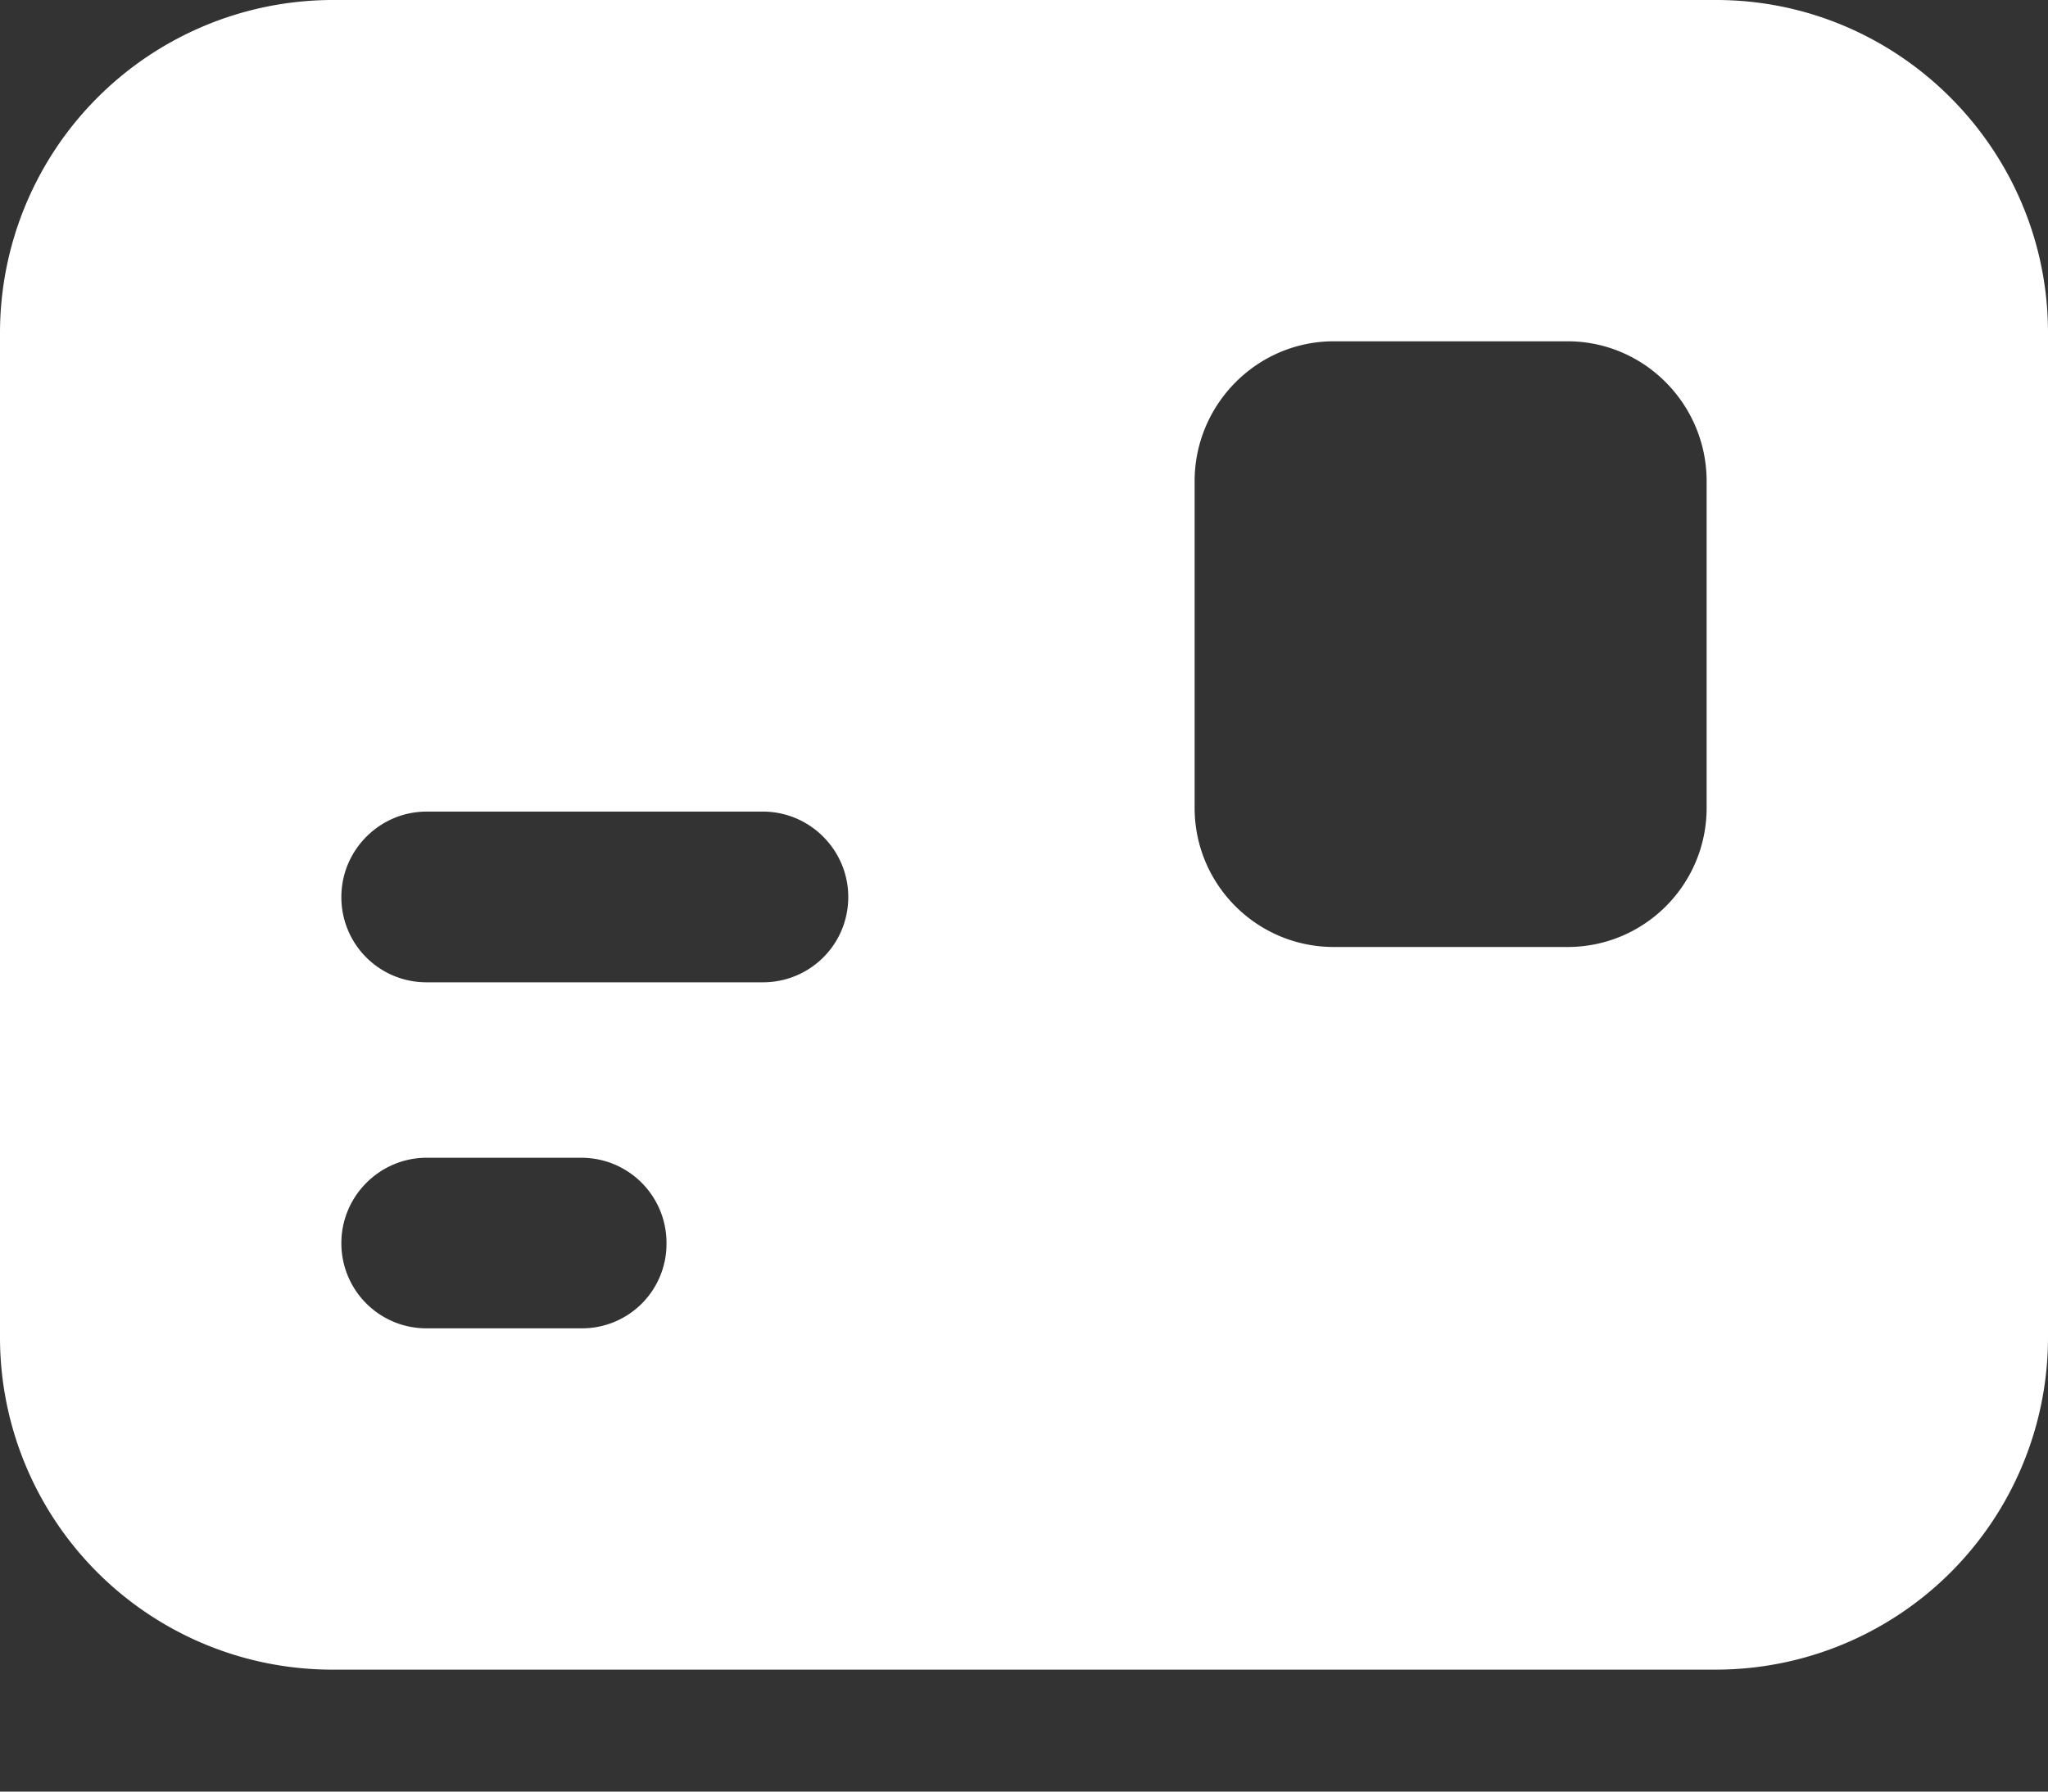 <svg width="16" height="14" fill="none">
  <rect width="100%" height="100%" fill="#333333" stroke="none"/>
  <path fill="#fff" d="M13.407 0H2.593A2.602 2.602 0 0 0 0 2.6v7.853a2.596 2.596 0 0 0 2.593 2.594h10.814A2.596 2.596 0 0 0 16 10.453V2.6C16 1.167 14.833 0 13.407 0ZM4.54 10.38H3.333a.664.664 0 0 1-.666-.667c0-.366.3-.666.666-.666H4.54c.373 0 .667.3.667.666a.66.66 0 0 1-.667.667Zm1.42-2.704H3.333a.664.664 0 0 1-.666-.667c0-.367.3-.667.666-.667H5.96c.367 0 .667.3.667.667 0 .373-.3.667-.667.667Zm7.373-1.363c0 .6-.486 1.087-1.086 1.087H10.42c-.6 0-1.087-.487-1.087-1.087V3.76c0-.6.487-1.093 1.087-1.093h1.827c.6 0 1.086.493 1.086 1.093v2.553Z"/>
</svg>
